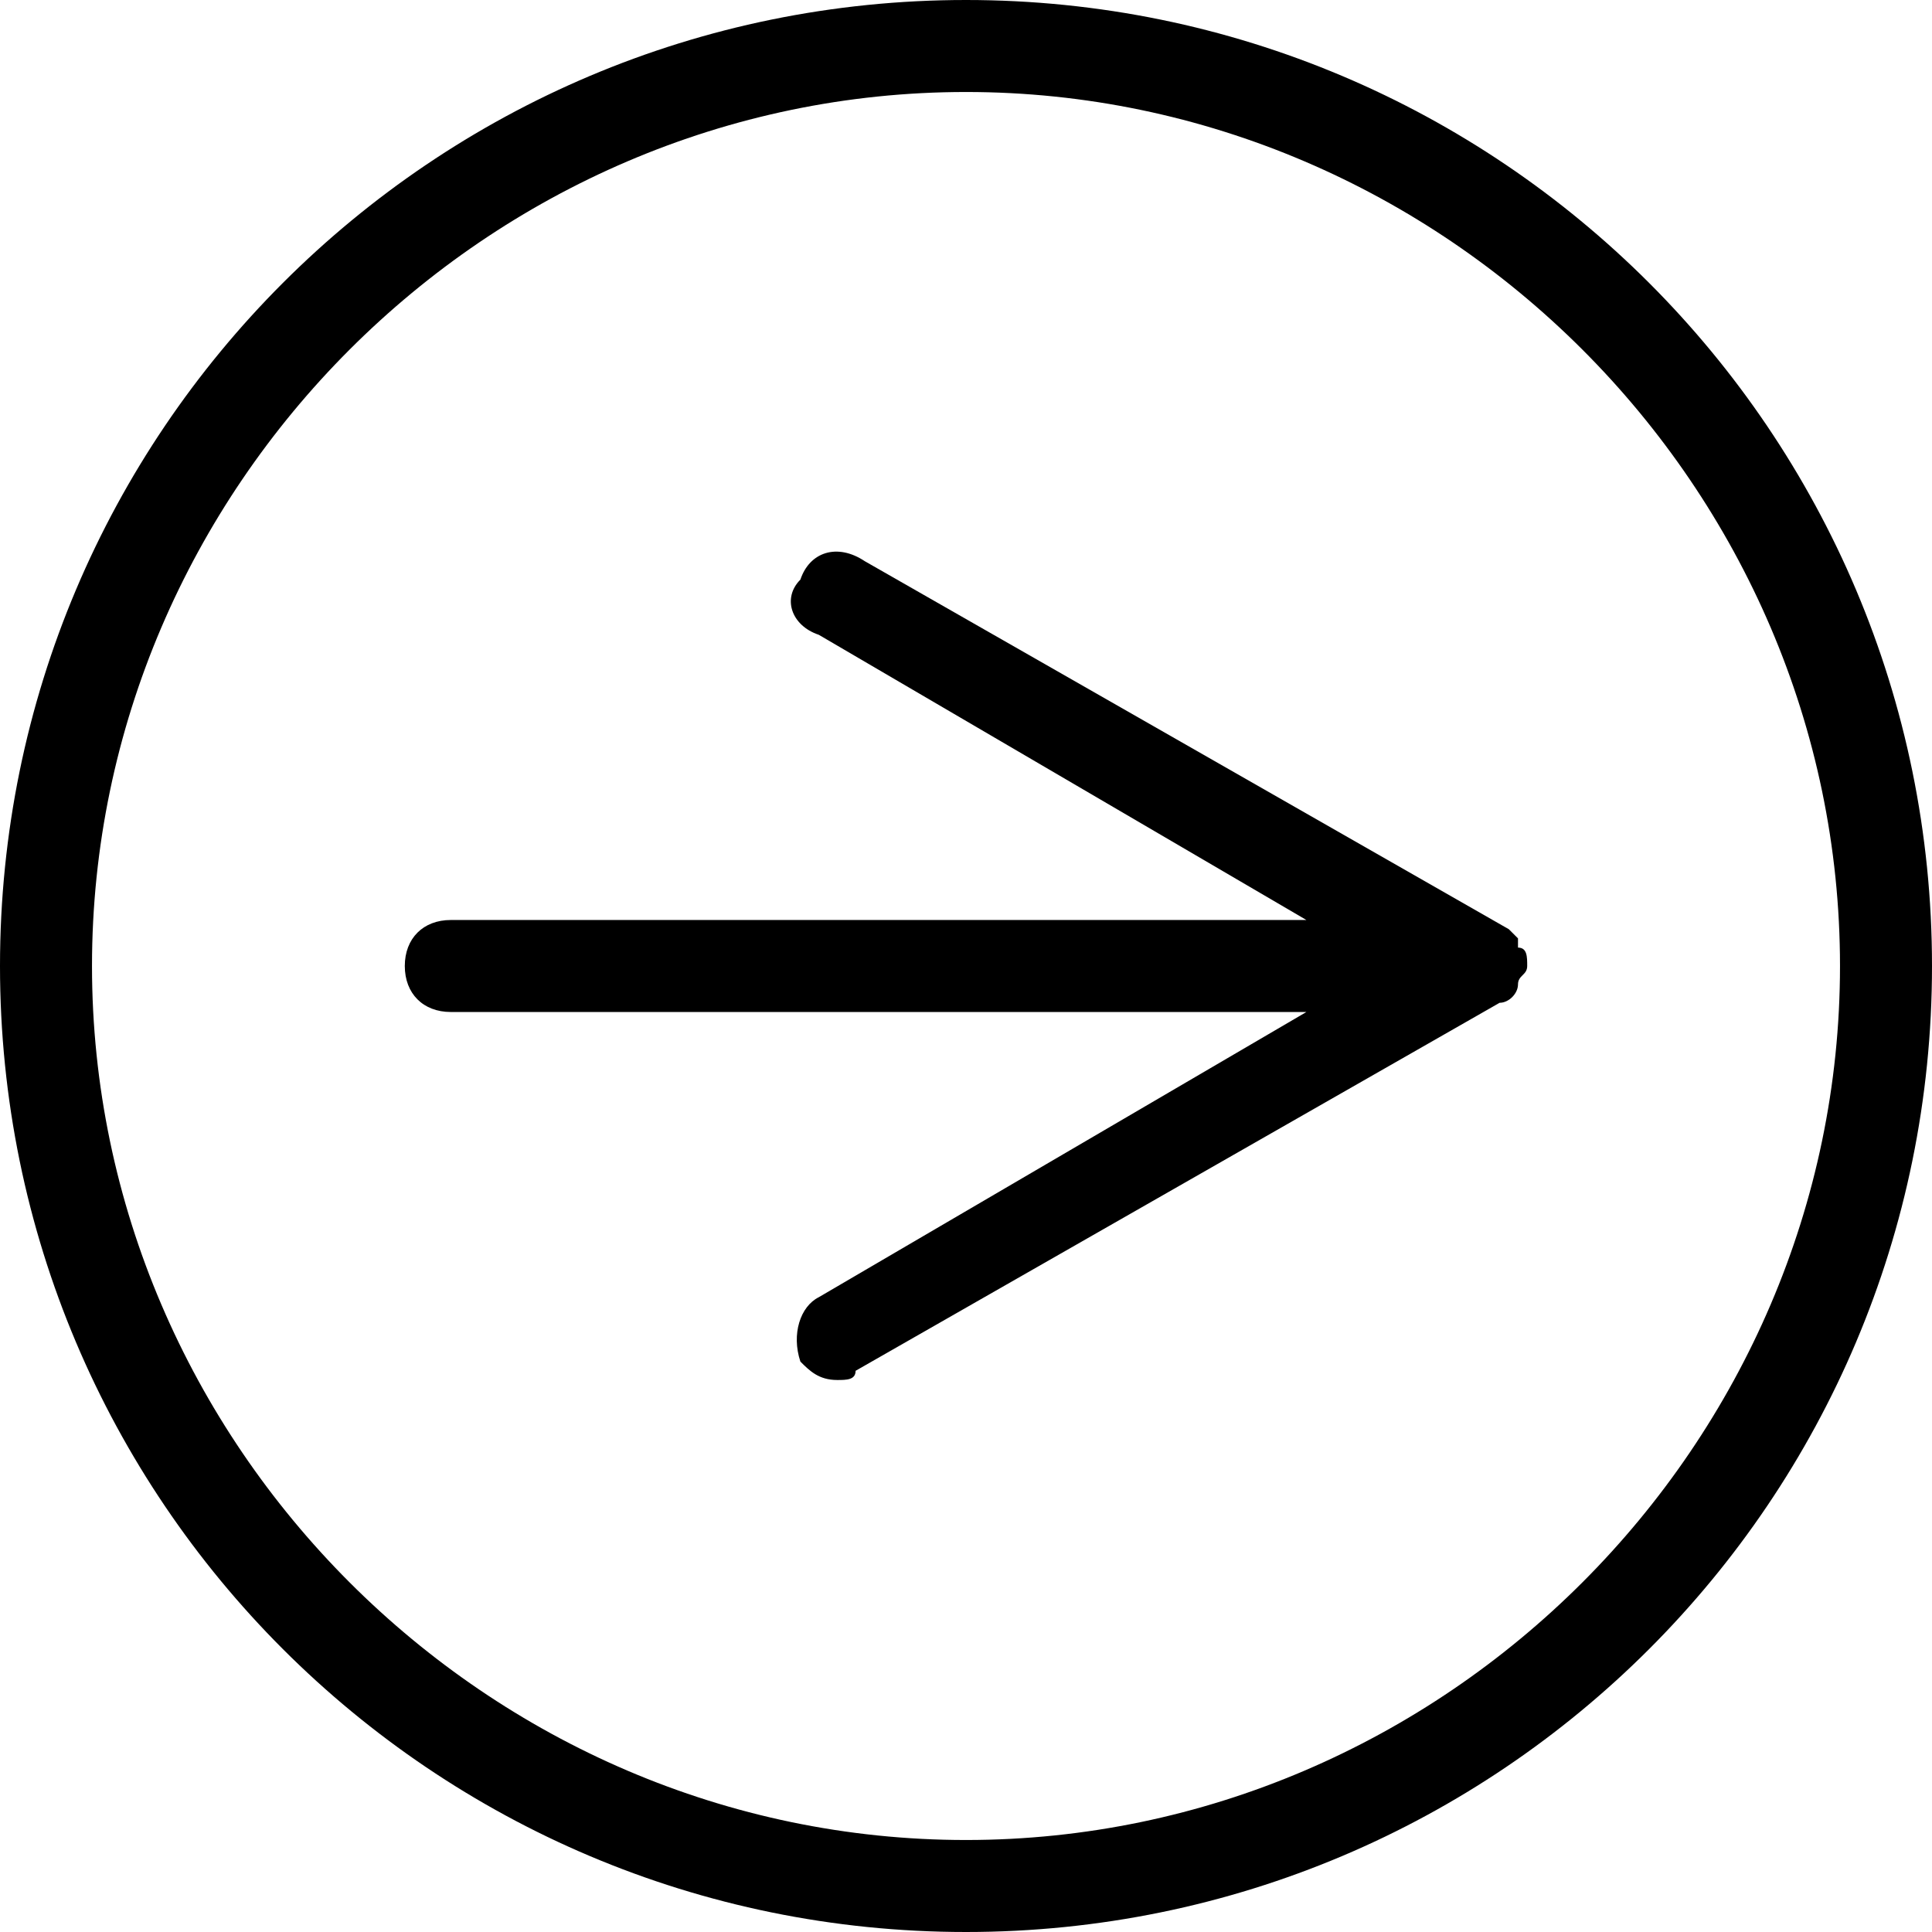<svg xmlns="http://www.w3.org/2000/svg" viewBox="0 0 21 21"><path d="M16.5 10.7c0-.1.1-.1.1-.2s0-.2-.1-.2v-.1l-.1-.1-7-4c-.3-.2-.6-.1-.7.2-.2.2-.1.5.2.6l5.3 3.1H4.9c-.3 0-.5.2-.5.5s.2.5.5.5h9.3l-5.3 3.1c-.2.1-.3.4-.2.7.1.1.2.2.4.2.1 0 .2 0 .2-.1l7-4c.1 0 .2-.1.2-.2 0 .1 0 0 0 0z"/><path d="M10.5 21C4.7 21 0 16.3 0 10.5S4.7 0 10.5 0 21 4.7 21 10.5 16.3 21 10.5 21zm0-20C5.3 1 1 5.3 1 10.5S5.3 20 10.5 20s9.5-4.3 9.5-9.5S15.7 1 10.5 1z"/></svg>
